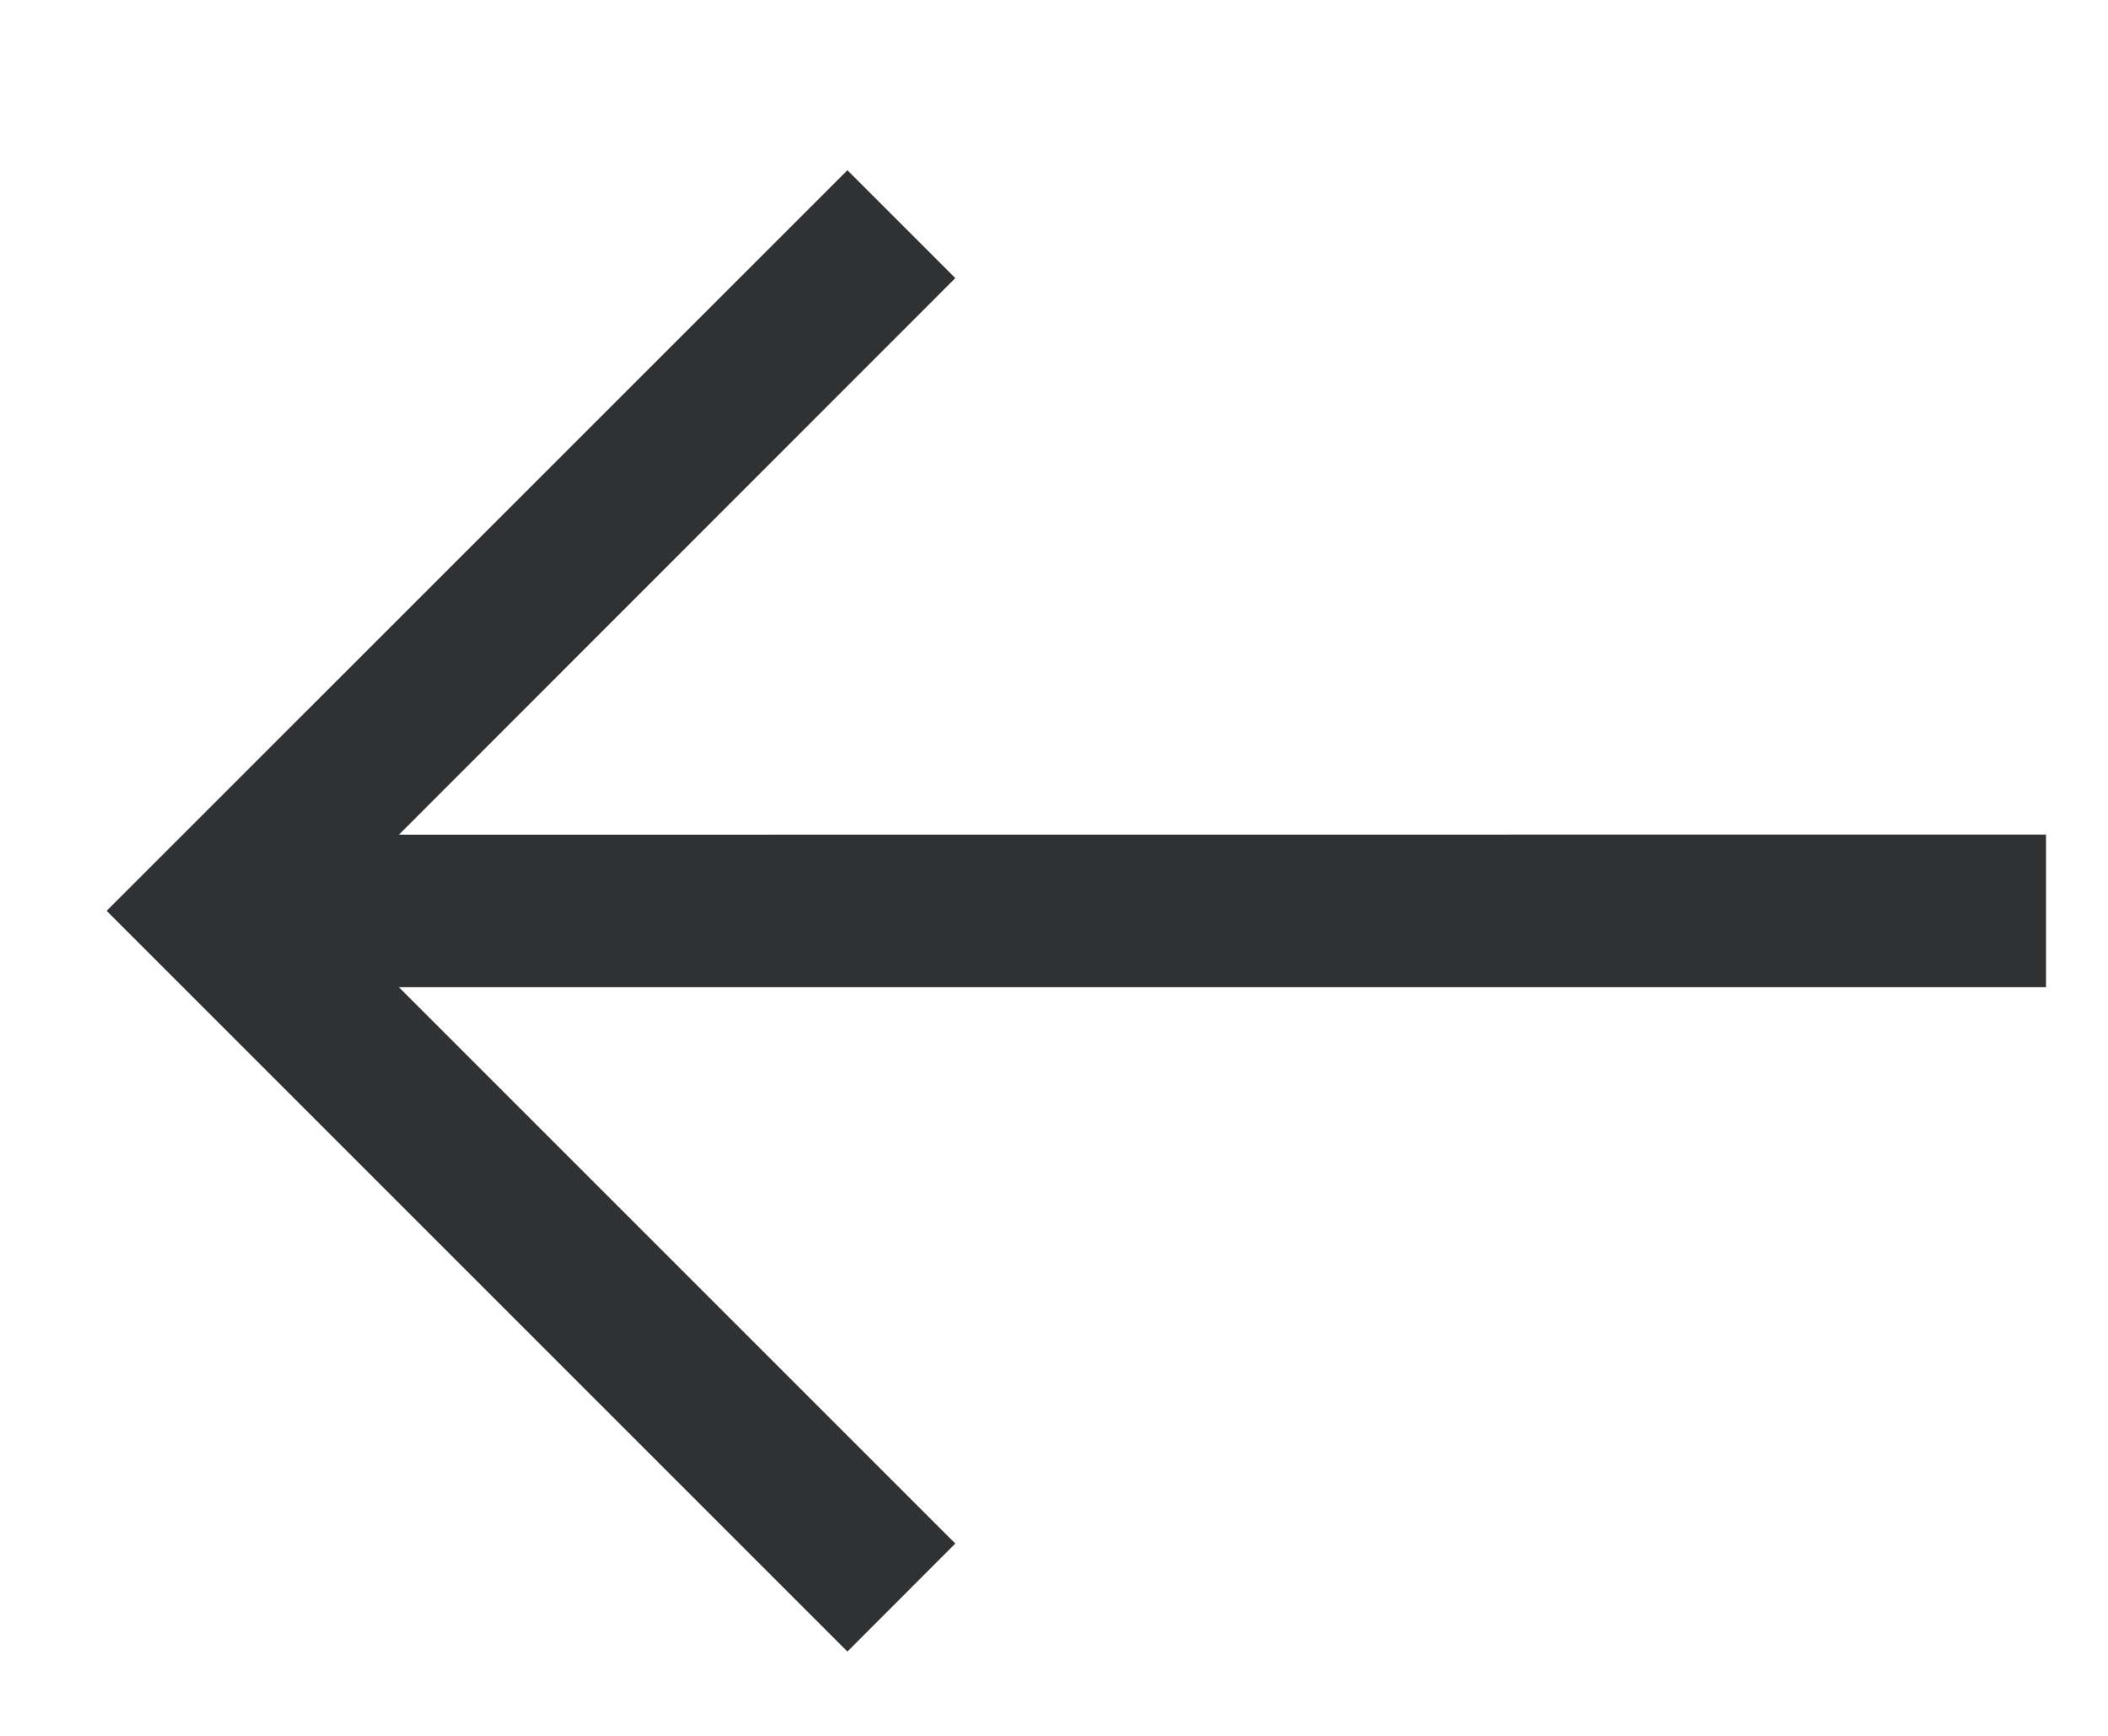 <?xml version="1.0" encoding="UTF-8"?>
<svg  width="17px" height="14px" viewBox="0 0 17 14" version="1.1" xmlns="http://www.w3.org/2000/svg" xmlns:xlink="http://www.w3.org/1999/xlink">
    <title>Back</title>
    <g  id="Page-1" stroke="none" stroke-width="1" fill="none" fill-rule="evenodd">
        <g class="color" id="1_Library---Game-sets---Edit-game-set---Step-1---Mobile" transform="translate(-15, -89)" fill="#303133">
            <g id="Group-6" transform="translate(23.5, 96) scale(-1, 1) rotate(-90) translate(-23.5, -96) translate(17, 88)">
                <g id="Group" transform="translate(0, 0)">
                    <path d="M6.769,4.89932881e-13 L6.768,13.283 L11.257,8.796 L12.127,9.666 L6.154,15.64 L0.18,9.666 L1.051,8.796 L5.538,13.283 L5.538,4.89932881e-13 L6.769,4.89932881e-13 Z" id="Combined-Shape"></path>
                </g>
            </g>
        </g>
    </g>
</svg>